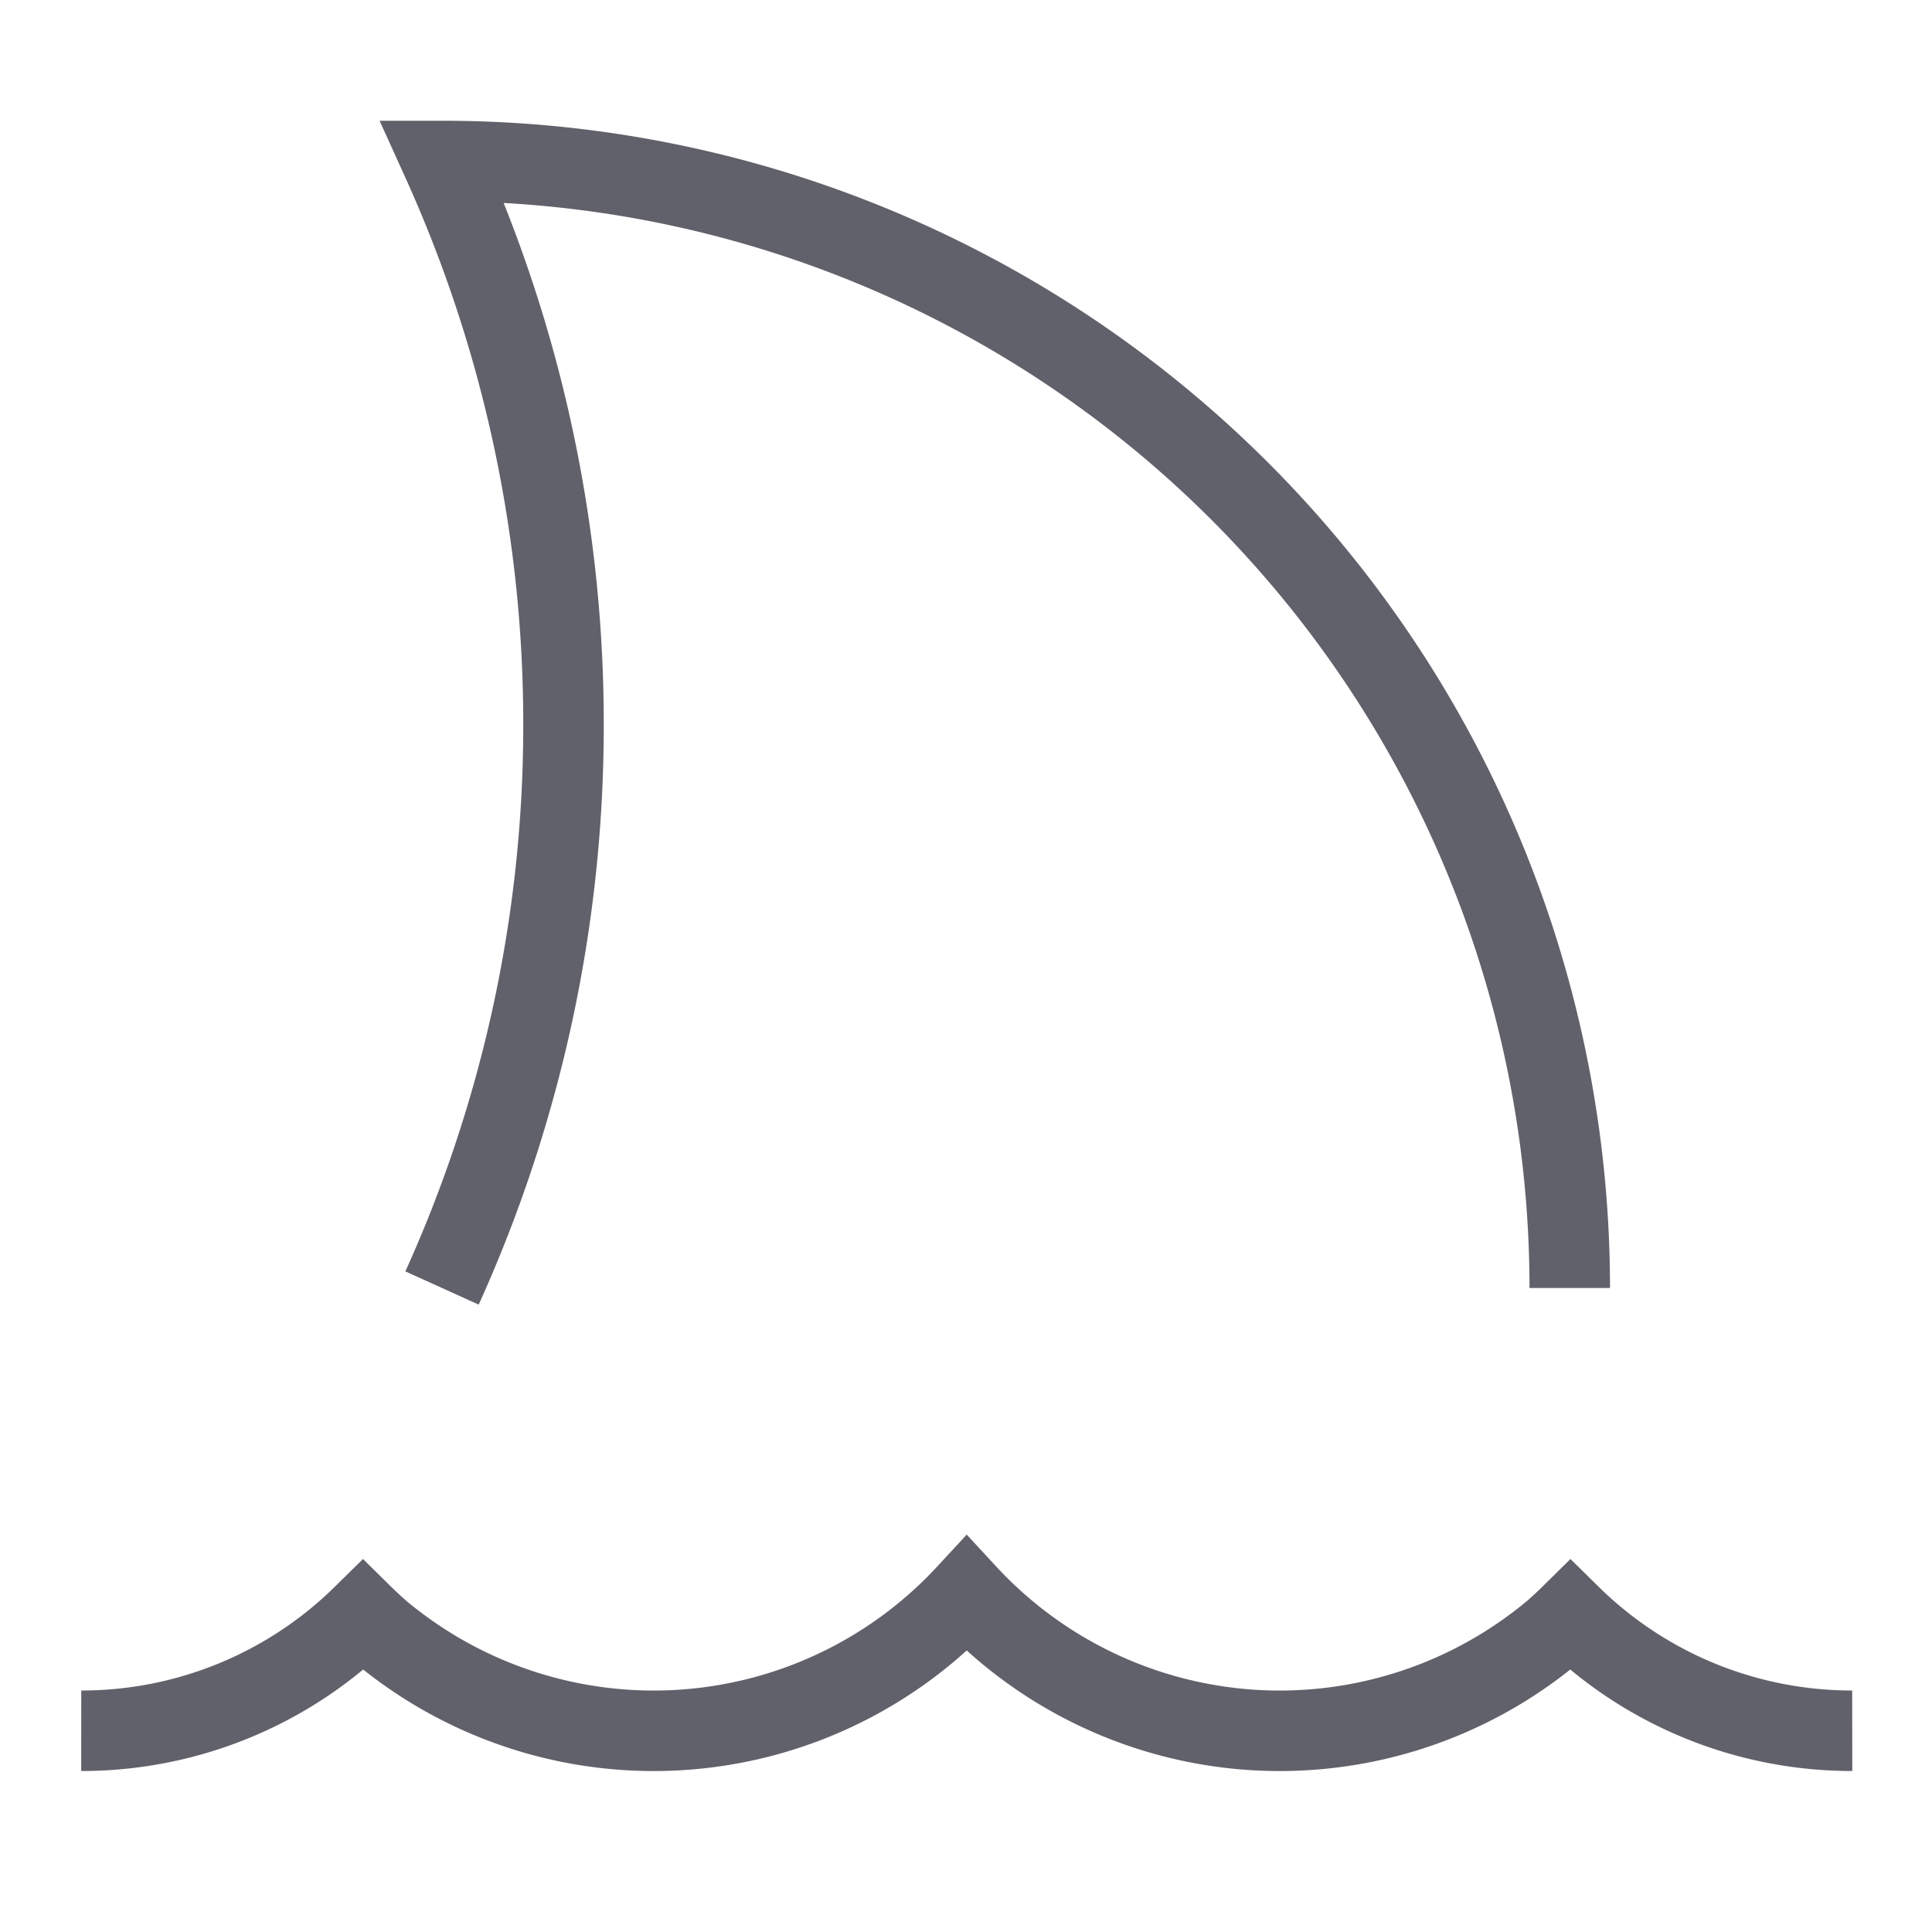 <svg xmlns="http://www.w3.org/2000/svg" height="48" width="48" viewBox="0 0 48 48"><path data-color="color-2" d="M2.018,43a9.963,9.963,0,0,0,7-2.863c.136.134.276.263.419.389A10.591,10.591,0,0,0,24.018,39.6a10.591,10.591,0,0,0,14.581.926c.143-.126.283-.255.419-.389a9.964,9.964,0,0,0,7,2.863" fill="none" stroke="#61616b" stroke-width="2"></path><path d="M39,32A28,28,0,0,0,11,4h-.018A33.861,33.861,0,0,1,14,18a33.861,33.861,0,0,1-3.018,14" fill="none" stroke="#61616b" stroke-width="2"></path></svg>